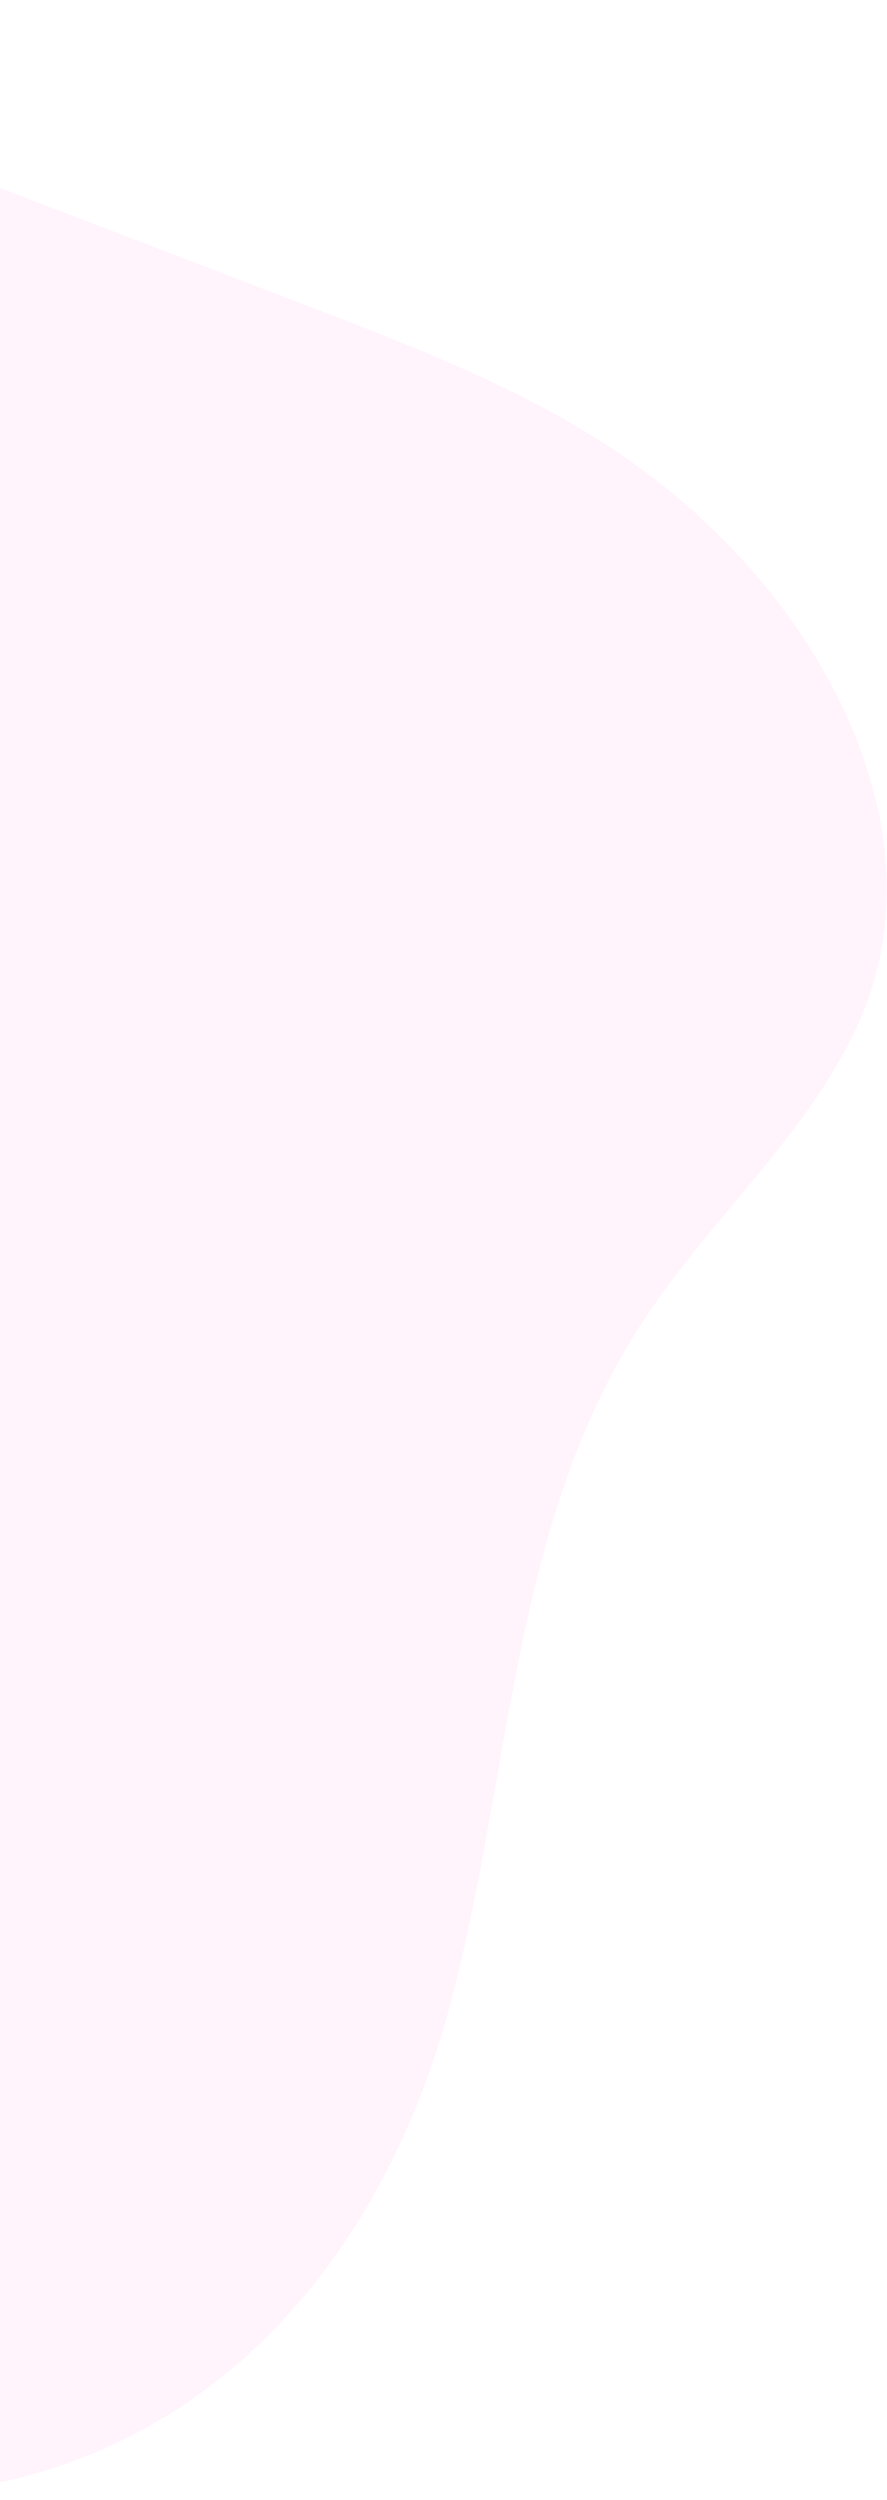 <svg width="168" height="473" viewBox="0 0 168 473" fill="none" xmlns="http://www.w3.org/2000/svg">
<path opacity="0.3" d="M112.611 82.744C136.253 97.446 153.703 118.262 162.221 139.821C162.753 141.285 163.277 142.765 163.8 144.244C163.8 144.244 163.77 144.297 163.822 144.35C168.794 158.867 169.287 173.386 165.258 186.606C157.606 210.735 135.857 228.513 121.818 249.925C96.642 288.292 96.896 336.79 84.912 380.614C72.927 424.438 41.471 467.892 -16.337 472.023C-16.663 472.057 -16.994 472.077 -17.33 472.082C-35.947 473.252 -55.647 470.271 -74.948 469.016C-78.321 468.788 -81.632 468.618 -84.94 468.515C-116.323 467.67 -146.042 474.137 -177.856 469.762C-209.904 465.274 -240.857 450.354 -262.925 428.758C-282.218 409.666 -292.889 387.028 -303.124 365.034C-303.774 363.61 -304.44 362.217 -305.093 360.8C-313.878 341.914 -322.671 323.011 -331.473 304.091C-336.271 293.708 -341.145 283.289 -345.44 272.827C-351.158 258.943 -356.069 245.017 -358.757 231.056C-365.489 197.008 -350.162 174.863 -341.66 145.302C-331.858 111.15 -320.7 76.7 -287.275 54.698C-267.816 41.858 -242.803 34.717 -218.214 27.731C-214.219 26.607 -210.268 25.463 -206.277 24.347C-183.778 17.955 -161.304 11.609 -138.562 5.58C-133.595 4.264 -128.529 2.965 -123.353 1.976C-115.312 0.431 -106.96 -0.365 -98.181 0.733C-87.671 2.022 -77.33 5.957 -67.221 9.821C-52.996 15.267 -38.805 20.703 -24.65 26.129C-16.22 29.347 -7.806 32.596 0.581 35.794C19.692 43.103 38.779 50.408 57.842 57.708C76.683 64.951 95.752 72.273 112.611 82.744Z" fill="#FFD7F5"/>
</svg>
